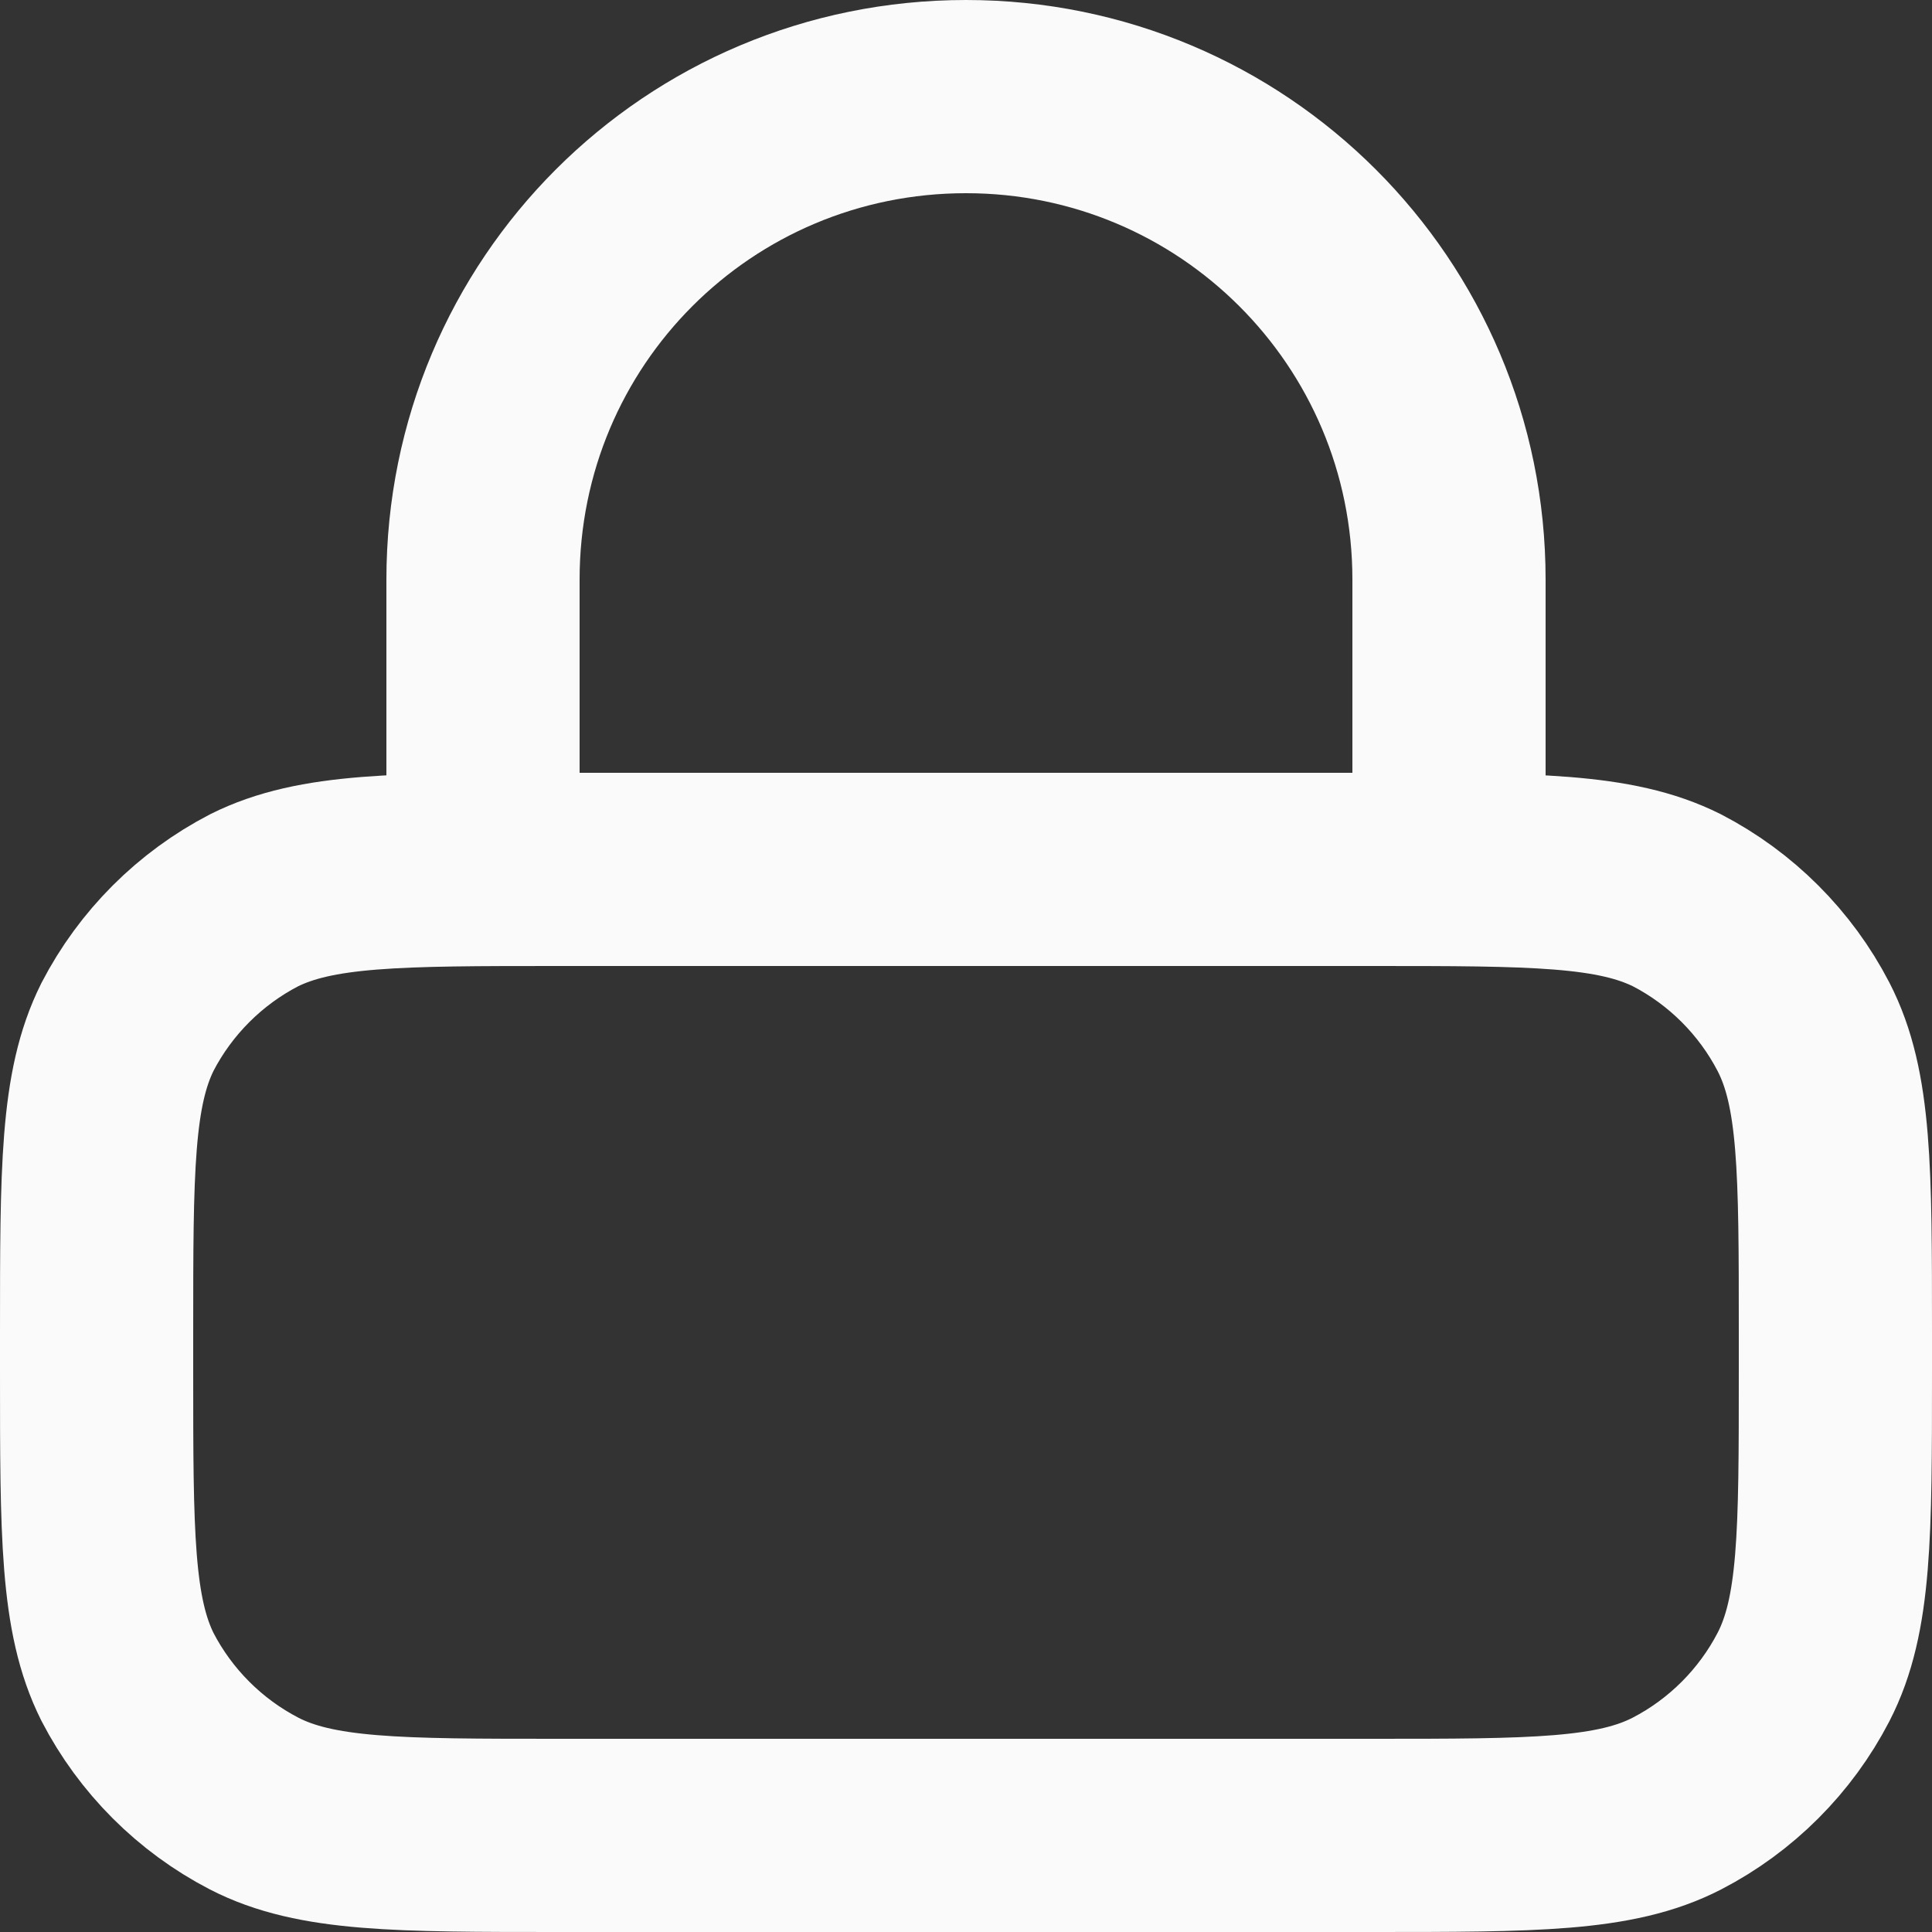 <svg width="10" height="10" viewBox="0 0 20 20" fill="none" xmlns="http://www.w3.org/2000/svg" xmlns:xlink="http://www.w3.org/1999/xlink">
	<rect x="0" y="0" width="20" height="20" fill="#333333" stroke="none"/>
	<desc>
			Created with Pixso.
	</desc>
	<defs/>
	<path id="Icon" d="M5 9L5 6C5 3.23 7.23 1 10 1C12.76 1 15 3.23 15 6L15 9M14.2 9C15.87 9 16.72 9 17.36 9.32C17.92 9.61 18.38 10.07 18.67 10.63C19 11.27 19 12.11 19 13.8L19 14.2C19 15.88 19 16.72 18.67 17.36C18.38 17.92 17.92 18.38 17.36 18.67C16.72 19 15.87 19 14.2 19L5.79 19C4.12 19 3.27 19 2.63 18.67C2.07 18.38 1.61 17.92 1.32 17.36C1 16.72 1 15.88 1 14.2L1 13.8C1 12.11 1 11.27 1.32 10.63C1.61 10.07 2.07 9.61 2.63 9.32C3.27 9 4.12 9 5.79 9L14.2 9Z" stroke="#FAFAFA" stroke-opacity="1" stroke-width="2" stroke-linejoin="round" stroke-linecap="round"/>
</svg>

